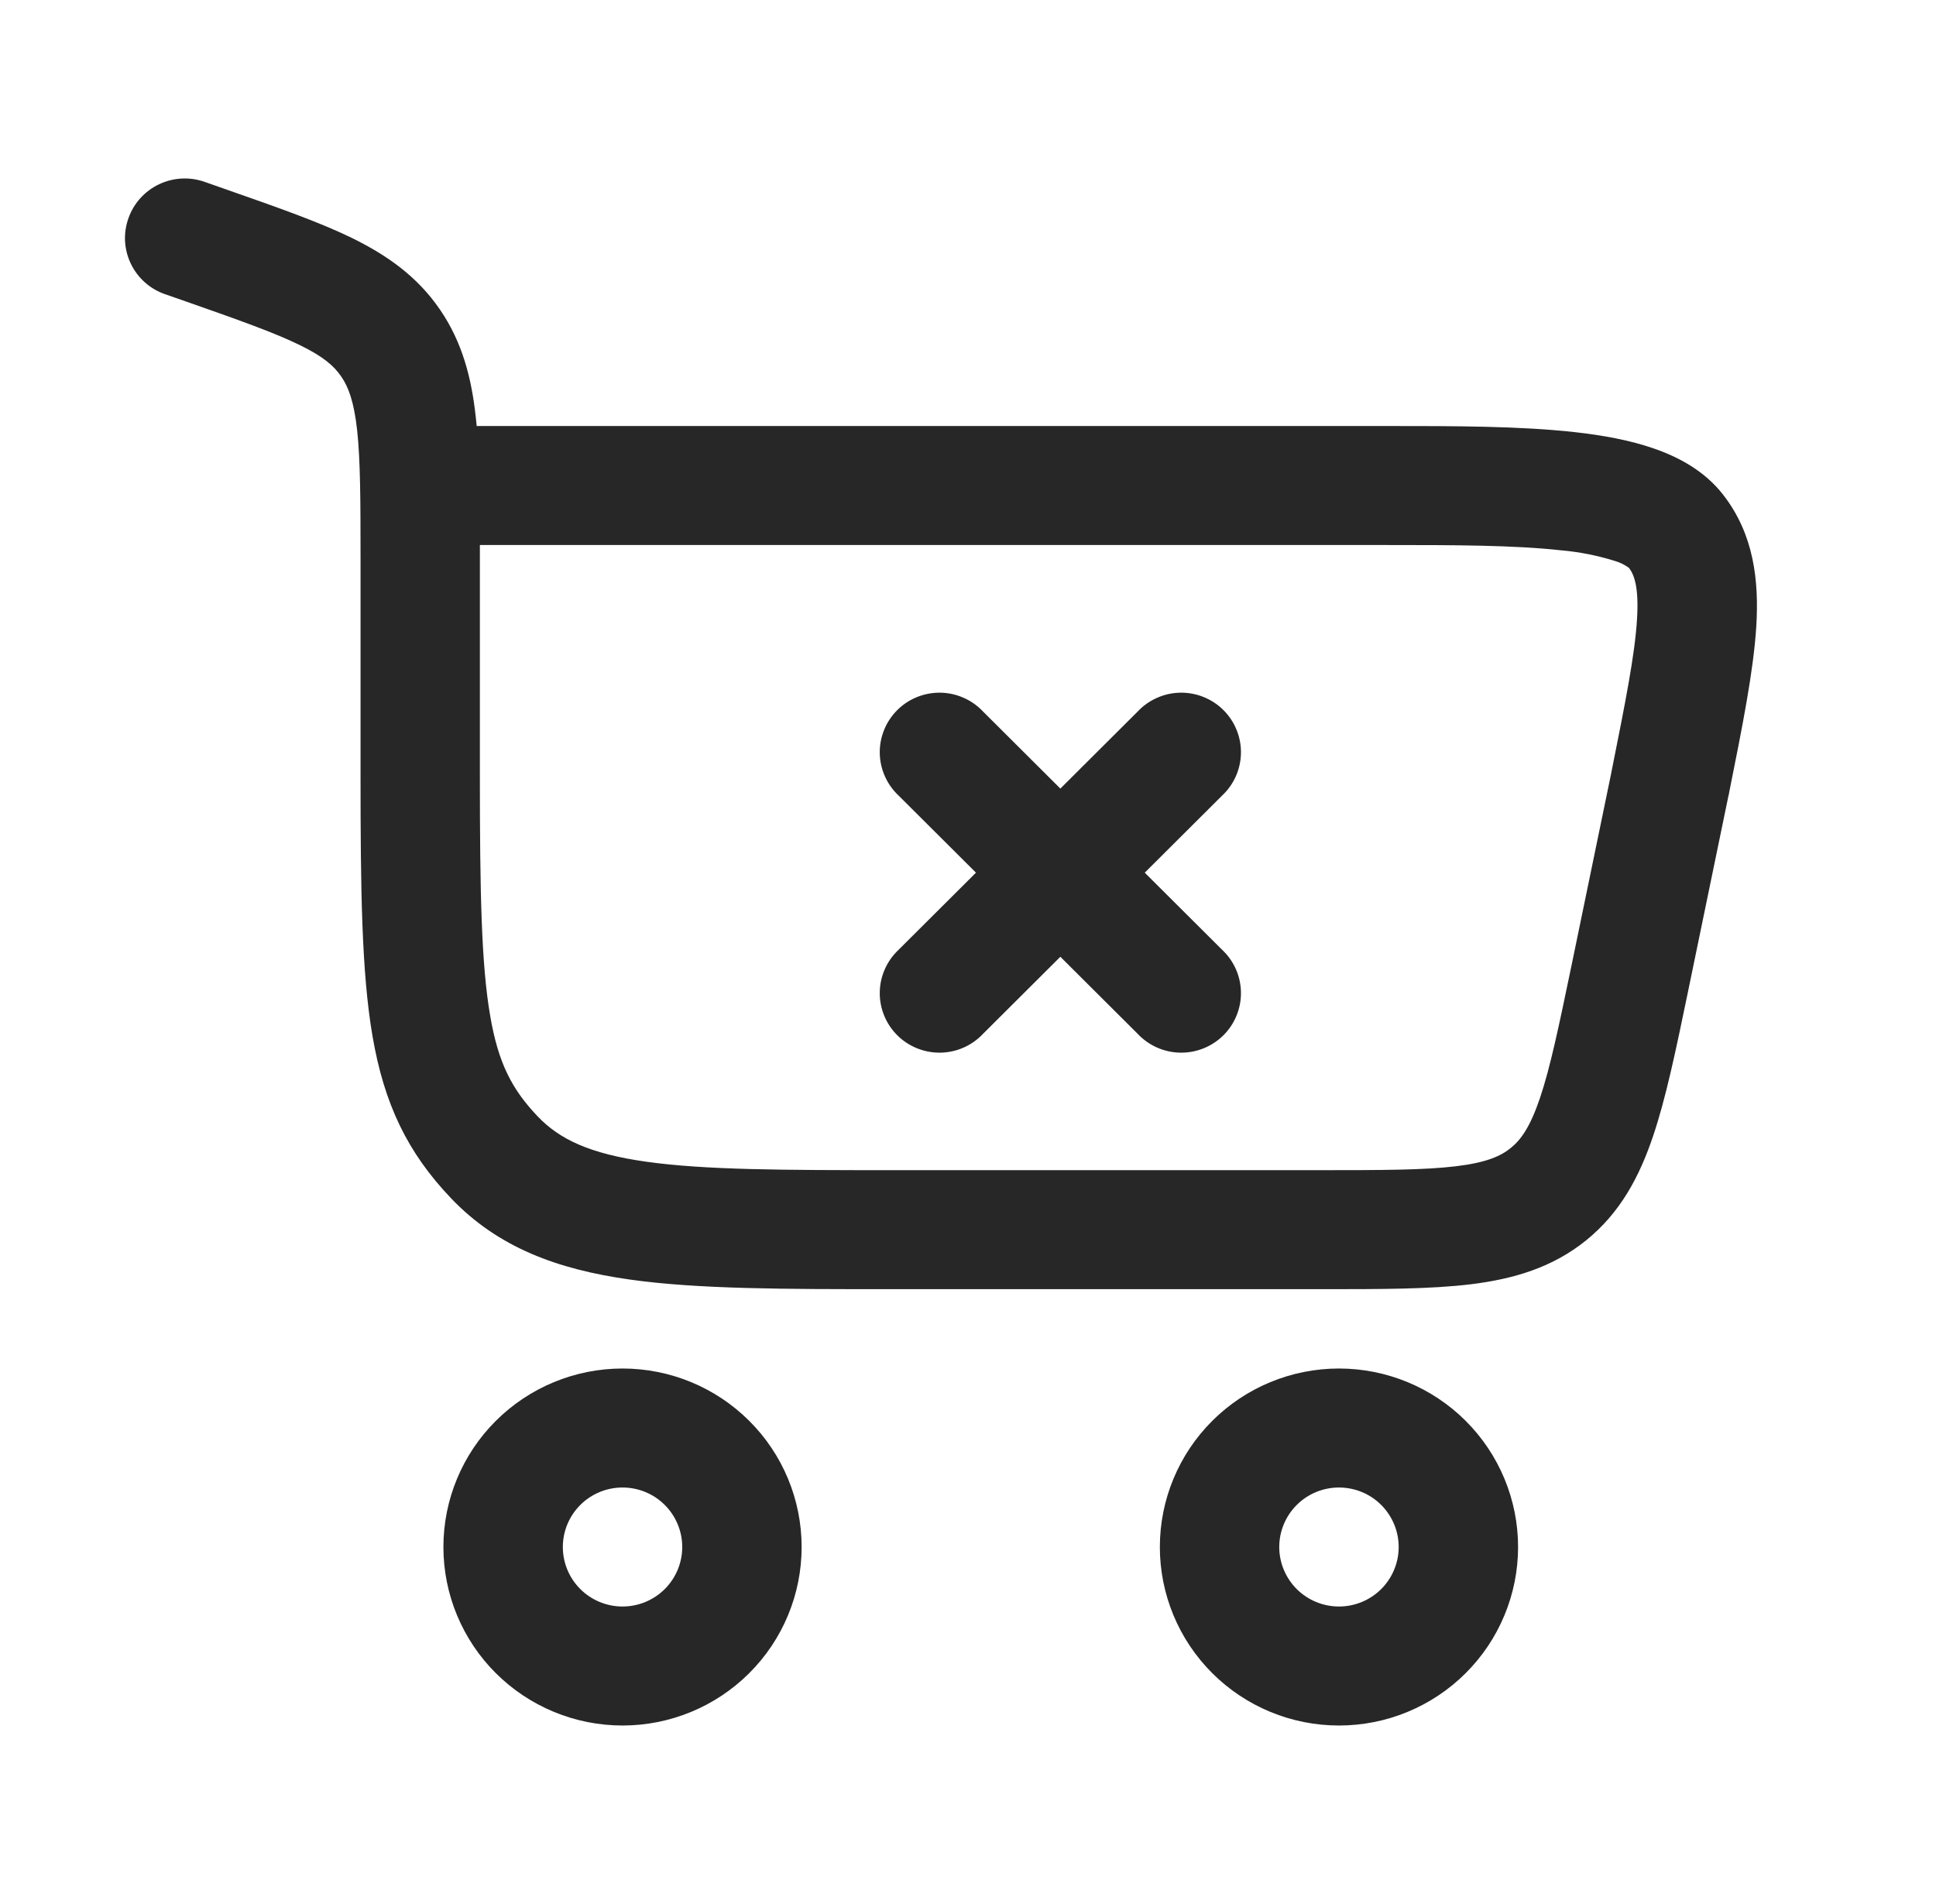 <svg width="61" height="60" viewBox="0 0 61 60" fill="none" xmlns="http://www.w3.org/2000/svg">
<g id="solar:cart-cross-outline">
<path id="Vector" d="M30.977 22.425C30.805 22.241 30.597 22.093 30.366 21.991C30.136 21.888 29.887 21.833 29.634 21.828C29.381 21.824 29.131 21.87 28.896 21.965C28.662 22.059 28.449 22.199 28.271 22.377C28.092 22.555 27.951 22.768 27.857 23.001C27.762 23.235 27.715 23.485 27.72 23.736C27.724 23.988 27.78 24.236 27.883 24.466C27.985 24.696 28.134 24.903 28.318 25.075L30.751 27.5L28.318 29.925C28.134 30.097 27.985 30.304 27.883 30.534C27.78 30.764 27.724 31.012 27.72 31.264C27.715 31.515 27.762 31.765 27.857 31.999C27.951 32.233 28.092 32.445 28.271 32.623C28.449 32.801 28.662 32.941 28.896 33.035C29.131 33.13 29.381 33.176 29.634 33.172C29.887 33.167 30.136 33.112 30.366 33.01C30.597 32.907 30.805 32.759 30.977 32.575L33.41 30.15L35.843 32.575C36.015 32.759 36.223 32.907 36.454 33.01C36.684 33.112 36.933 33.167 37.186 33.172C37.439 33.176 37.69 33.13 37.924 33.035C38.158 32.941 38.371 32.801 38.549 32.623C38.728 32.445 38.869 32.233 38.963 31.999C39.058 31.765 39.105 31.515 39.1 31.264C39.096 31.012 39.04 30.764 38.938 30.534C38.835 30.304 38.686 30.097 38.502 29.925L36.069 27.5L38.502 25.075C38.686 24.903 38.835 24.696 38.938 24.466C39.04 24.236 39.096 23.988 39.1 23.736C39.105 23.485 39.058 23.235 38.963 23.001C38.869 22.768 38.728 22.555 38.549 22.377C38.371 22.199 38.158 22.059 37.924 21.965C37.69 21.87 37.439 21.824 37.186 21.828C36.933 21.833 36.684 21.888 36.454 21.991C36.223 22.093 36.015 22.241 35.843 22.425L33.41 24.85L30.977 22.425Z" fill="#272727"/>
<path id="Vector_2" fill-rule="evenodd" clip-rule="evenodd" d="M4.047 6.877C4.212 6.408 4.557 6.024 5.007 5.809C5.457 5.594 5.974 5.565 6.444 5.73L7.199 5.995C8.747 6.537 10.059 6.997 11.095 7.502C12.198 8.045 13.146 8.71 13.859 9.75C14.566 10.78 14.859 11.912 14.992 13.155L15.02 13.425H43.744C45.798 13.425 47.89 13.425 49.613 13.617C50.491 13.715 51.361 13.87 52.129 14.14C52.881 14.402 53.711 14.835 54.301 15.6C55.259 16.84 55.427 18.285 55.337 19.75C55.249 21.145 54.903 22.88 54.489 24.942L54.464 25.075L54.459 25.085L53.184 31.26C52.808 33.075 52.492 34.602 52.083 35.81C51.652 37.085 51.055 38.21 49.984 39.08C48.913 39.947 47.687 40.305 46.345 40.47C45.078 40.625 43.51 40.625 41.654 40.625H28.093C24.719 40.625 21.985 40.625 19.833 40.32C17.583 40.002 15.695 39.32 14.207 37.755C12.835 36.315 12.103 34.785 11.737 32.65C11.393 30.65 11.36 28.03 11.36 24.4V17.595C11.36 15.745 11.355 14.508 11.253 13.557C11.152 12.65 10.979 12.195 10.751 11.865C10.533 11.543 10.199 11.24 9.437 10.87C8.626 10.475 7.525 10.085 5.85 9.497L5.198 9.27C4.964 9.189 4.749 9.062 4.565 8.898C4.38 8.733 4.23 8.535 4.123 8.312C4.016 8.09 3.954 7.849 3.94 7.603C3.927 7.357 3.964 7.11 4.047 6.877ZM15.12 17.175V24.4C15.12 28.122 15.165 30.395 15.446 32.017C15.7 33.505 16.134 34.33 16.936 35.175C17.621 35.895 18.566 36.355 20.36 36.608C22.216 36.87 24.684 36.875 28.235 36.875H41.539C43.543 36.875 44.875 36.873 45.888 36.75C46.846 36.633 47.293 36.428 47.606 36.172C47.92 35.917 48.208 35.523 48.519 34.61C48.845 33.648 49.116 32.347 49.523 30.39L50.772 24.34V24.335C51.218 22.11 51.511 20.63 51.579 19.52C51.645 18.468 51.479 18.098 51.326 17.895C51.192 17.797 51.042 17.723 50.882 17.677C50.334 17.505 49.769 17.393 49.197 17.343C47.704 17.177 45.813 17.175 43.666 17.175H15.12ZM13.971 48.75C13.971 50.242 14.566 51.673 15.624 52.727C16.683 53.782 18.118 54.375 19.615 54.375C21.112 54.375 22.547 53.782 23.605 52.727C24.664 51.673 25.258 50.242 25.258 48.75C25.258 47.258 24.664 45.827 23.605 44.773C22.547 43.718 21.112 43.125 19.615 43.125C18.118 43.125 16.683 43.718 15.624 44.773C14.566 45.827 13.971 47.258 13.971 48.75ZM19.615 50.625C19.116 50.625 18.637 50.427 18.285 50.076C17.932 49.724 17.734 49.247 17.734 48.75C17.734 48.253 17.932 47.776 18.285 47.424C18.637 47.072 19.116 46.875 19.615 46.875C20.114 46.875 20.592 47.072 20.945 47.424C21.298 47.776 21.496 48.253 21.496 48.75C21.496 49.247 21.298 49.724 20.945 50.076C20.592 50.427 20.114 50.625 19.615 50.625ZM36.545 48.75C36.545 49.489 36.691 50.22 36.975 50.903C37.258 51.585 37.674 52.205 38.198 52.727C38.722 53.25 39.344 53.664 40.029 53.947C40.714 54.23 41.447 54.375 42.189 54.375C42.93 54.375 43.663 54.23 44.348 53.947C45.033 53.664 45.655 53.25 46.179 52.727C46.703 52.205 47.119 51.585 47.402 50.903C47.686 50.22 47.832 49.489 47.832 48.75C47.832 47.258 47.237 45.827 46.179 44.773C45.121 43.718 43.685 43.125 42.189 43.125C40.692 43.125 39.256 43.718 38.198 44.773C37.14 45.827 36.545 47.258 36.545 48.75ZM42.189 50.625C41.69 50.625 41.211 50.427 40.858 50.076C40.506 49.724 40.307 49.247 40.307 48.75C40.307 48.253 40.506 47.776 40.858 47.424C41.211 47.072 41.69 46.875 42.189 46.875C42.688 46.875 43.166 47.072 43.519 47.424C43.871 47.776 44.07 48.253 44.07 48.75C44.07 49.247 43.871 49.724 43.519 50.076C43.166 50.427 42.688 50.625 42.189 50.625Z" fill="#272727"/>
</g>
</svg>
